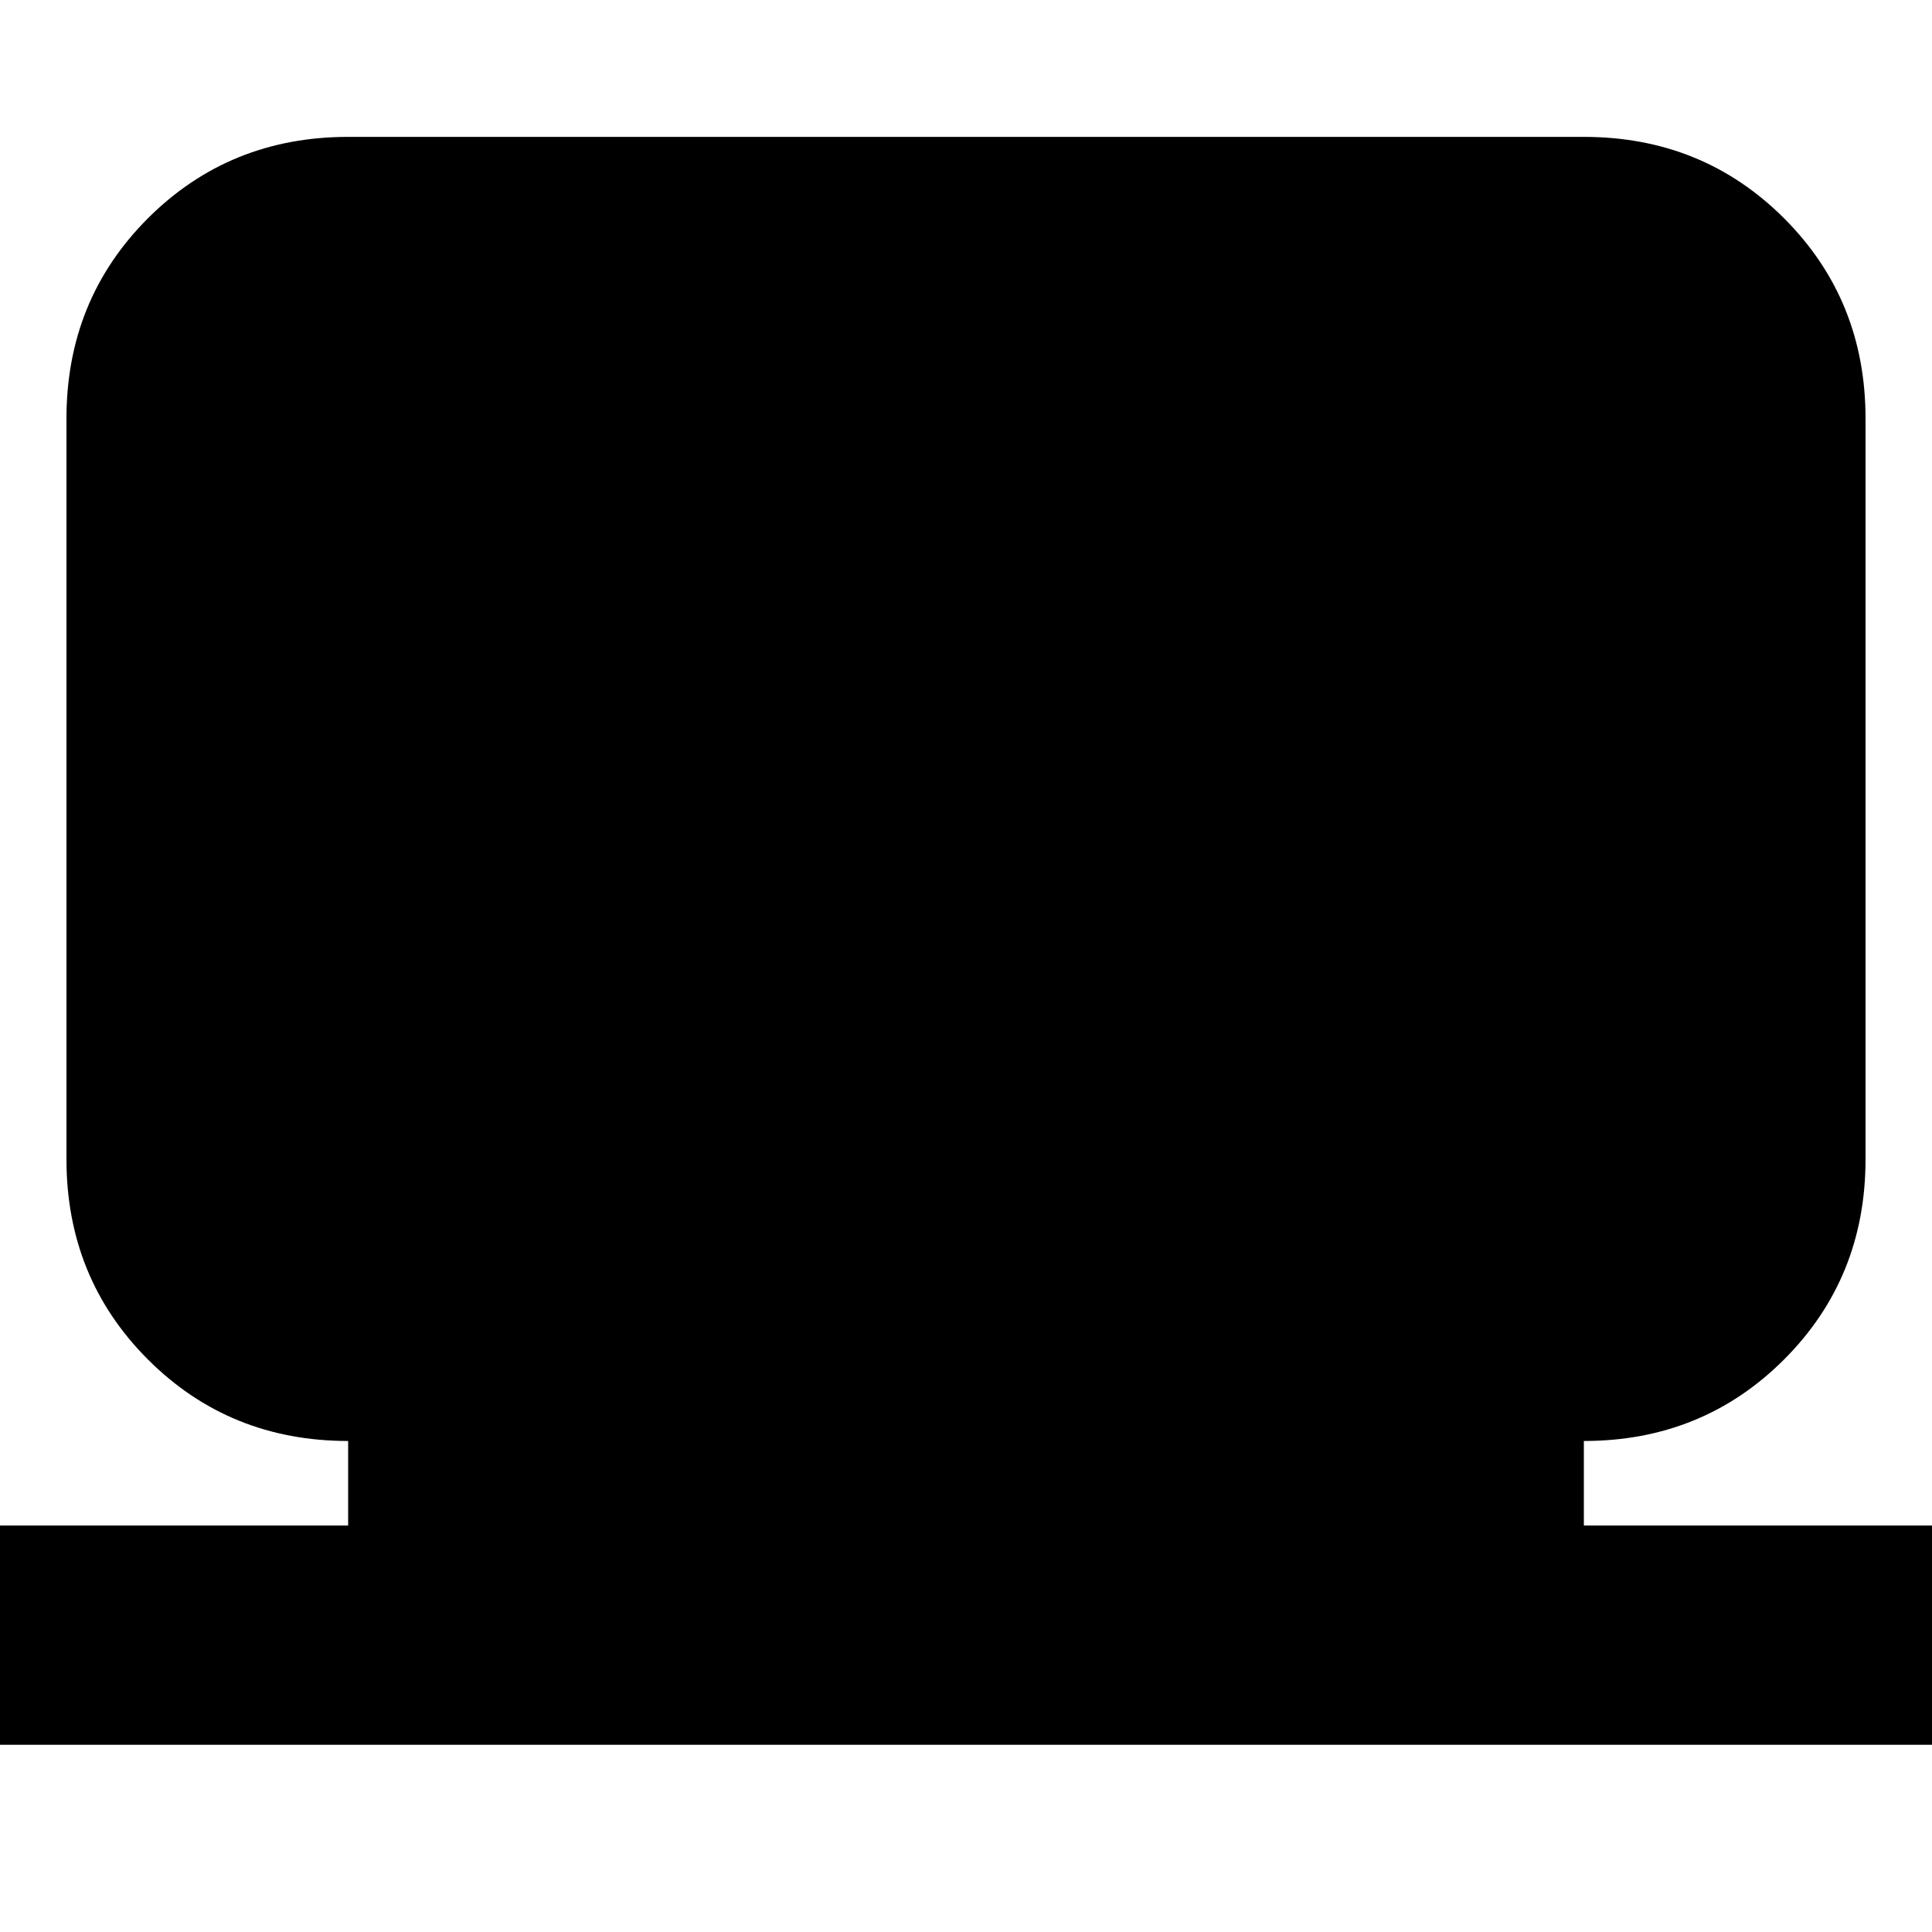 <svg xmlns="http://www.w3.org/2000/svg" height="20" width="20"><path d="M-0.271 18.062V15.792H3.604V14.917Q2.375 14.917 1.531 14.073Q0.688 13.229 0.688 12V4.333Q0.688 3.104 1.531 2.26Q2.375 1.417 3.604 1.417H16.396Q17.625 1.417 18.469 2.26Q19.312 3.104 19.312 4.333V12Q19.312 13.229 18.469 14.073Q17.625 14.917 16.396 14.917V15.792H20.271V18.062Z"/></svg>
